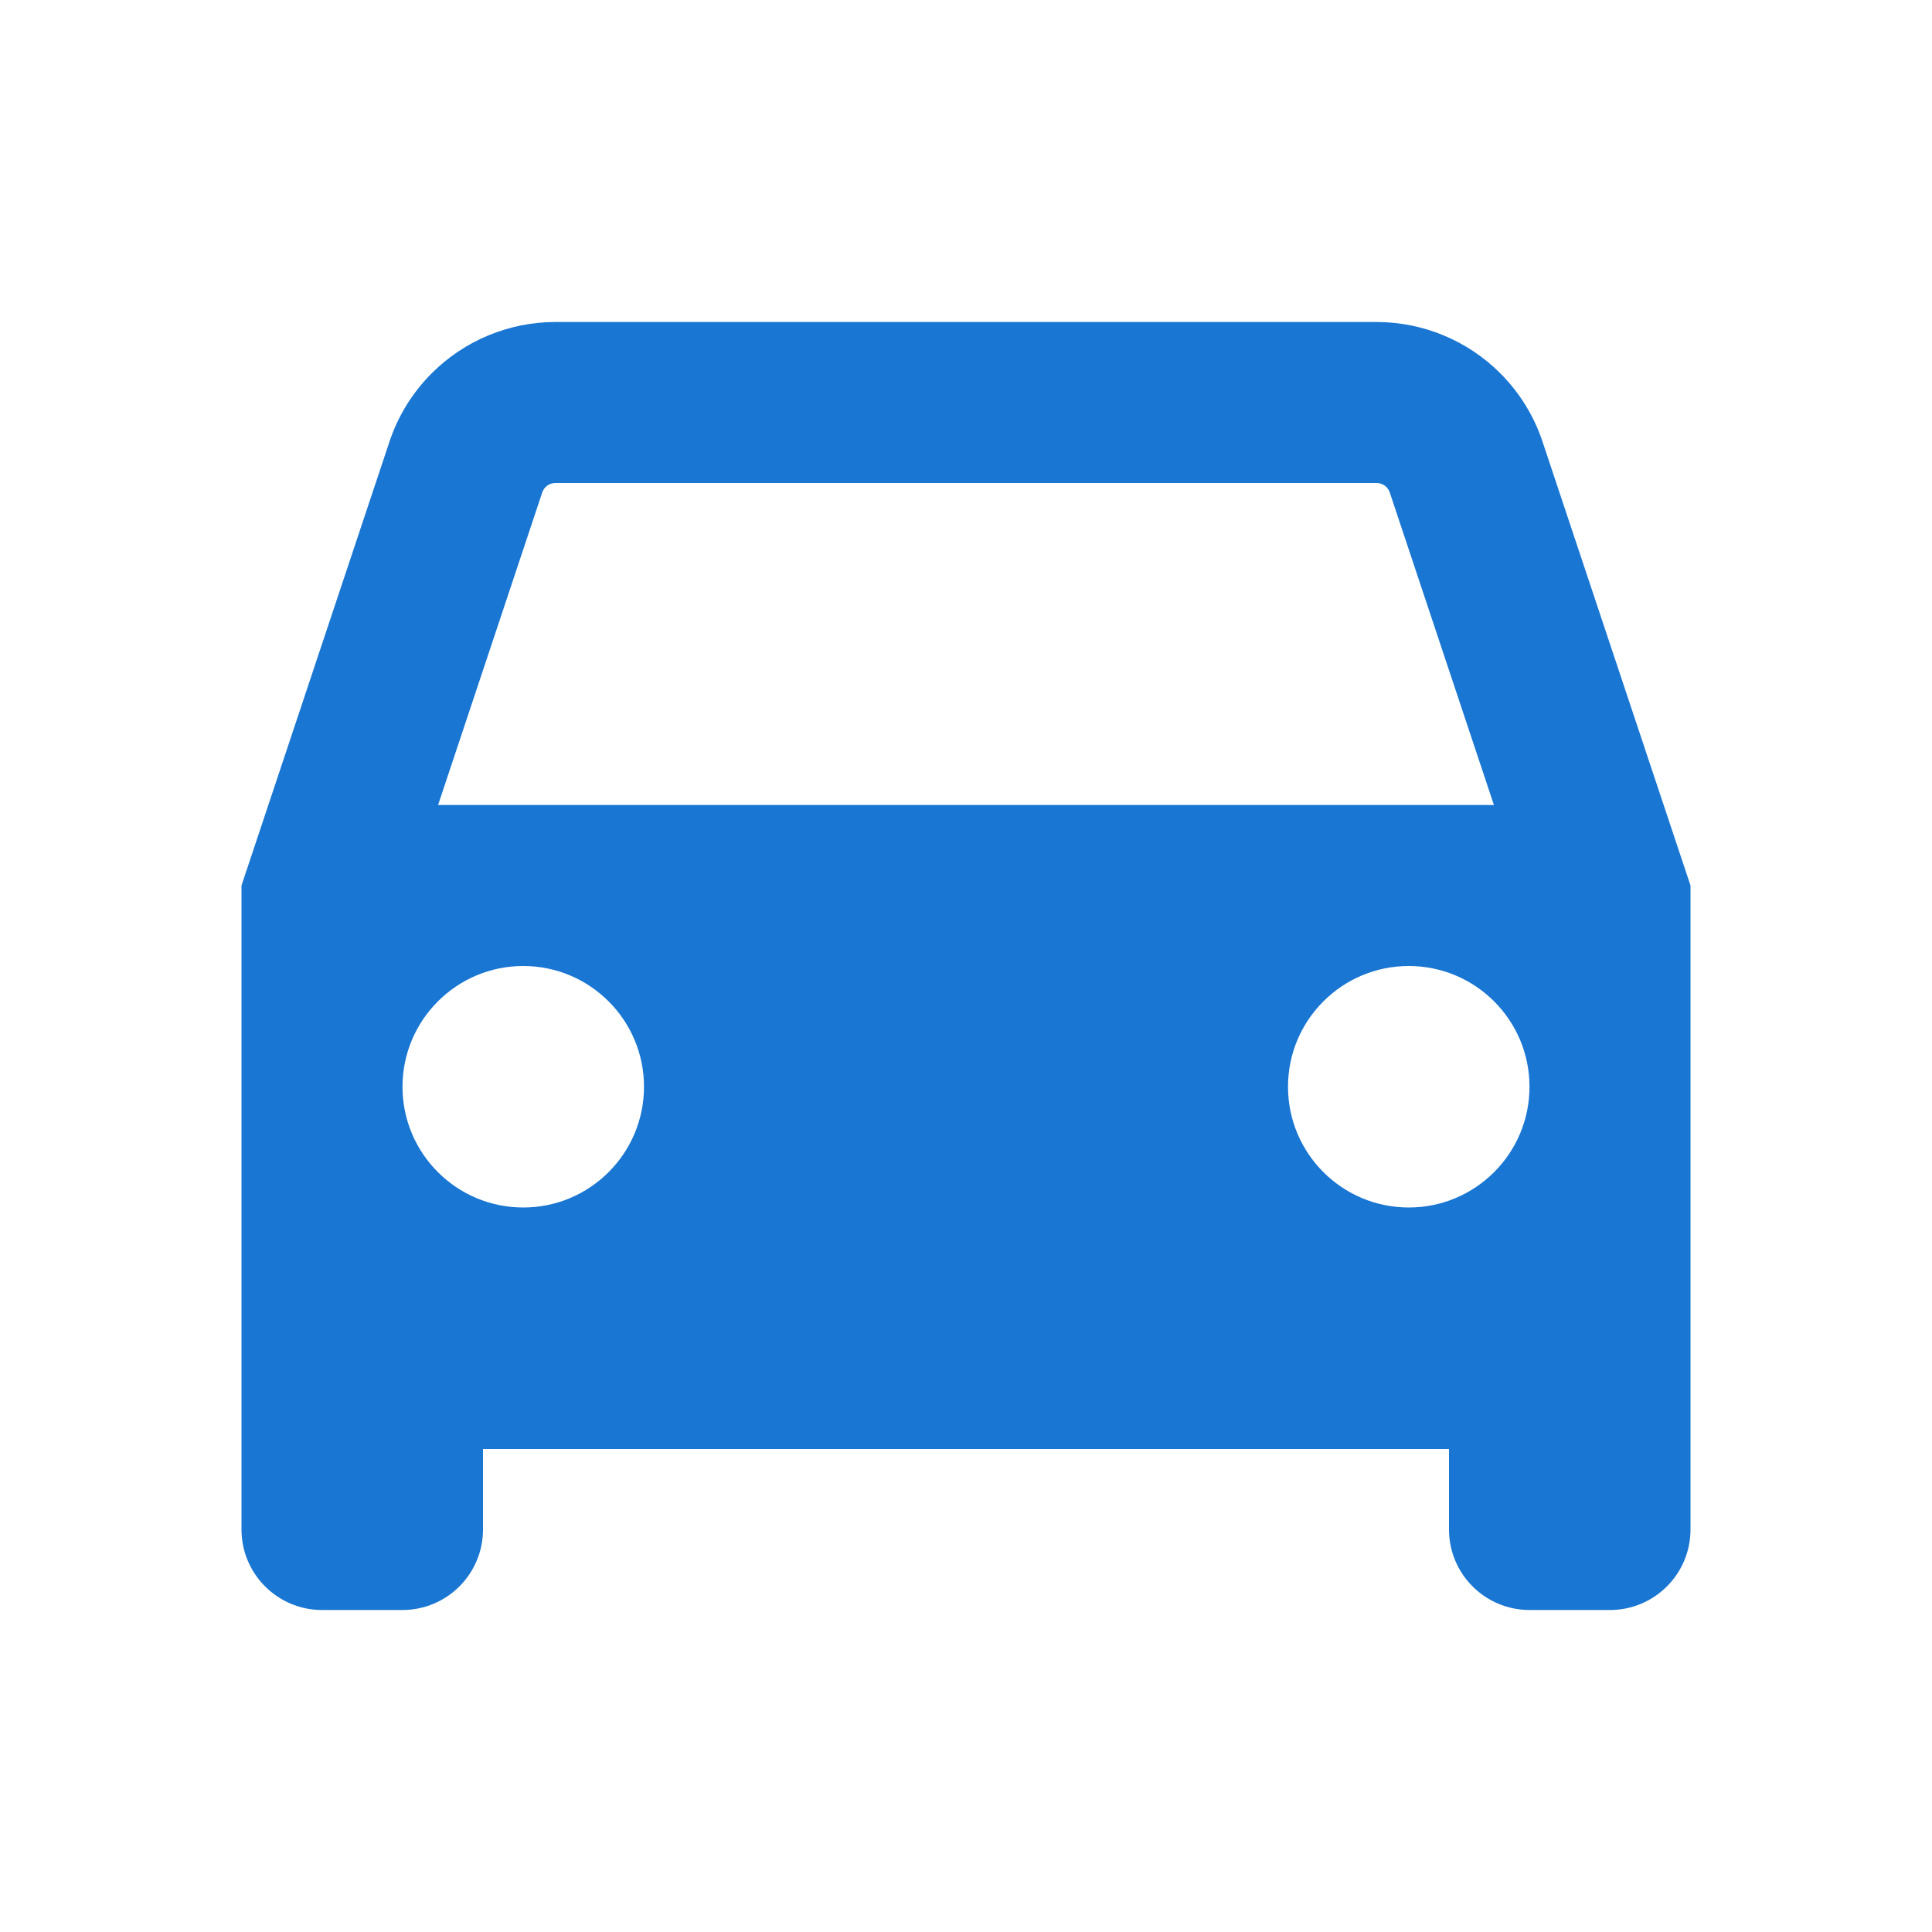<svg width="24" height="24" viewBox="0 0 24 24" fill="none" xmlns="http://www.w3.org/2000/svg">
<path fill-rule="evenodd" clip-rule="evenodd" d="M4.838 5.487L3 11V19C3 19.552 3.448 20 4 20H5C5.552 20 6 19.552 6 19V18H18V19C18 19.552 18.448 20 19 20H20C20.552 20 21 19.552 21 19V11L19.162 5.487C19.056 5.167 18.876 4.876 18.637 4.637C18.229 4.229 17.676 4 17.099 4H6.901C6.324 4 5.771 4.229 5.363 4.637C5.124 4.876 4.944 5.167 4.838 5.487ZM18.558 10L17.265 6.12C17.256 6.094 17.242 6.07 17.223 6.051C17.19 6.018 17.145 6 17.099 6H6.901C6.854 6 6.81 6.018 6.777 6.051C6.758 6.07 6.744 6.094 6.735 6.12L5.442 10H18.558ZM8 13.5C8 14.328 7.328 15 6.5 15C5.672 15 5 14.328 5 13.5C5 12.672 5.672 12 6.5 12C7.328 12 8 12.672 8 13.5ZM19 13.5C19 14.328 18.328 15 17.5 15C16.672 15 16 14.328 16 13.5C16 12.672 16.672 12 17.5 12C18.328 12 19 12.672 19 13.5Z" fill="#1976d2"/>
</svg>
